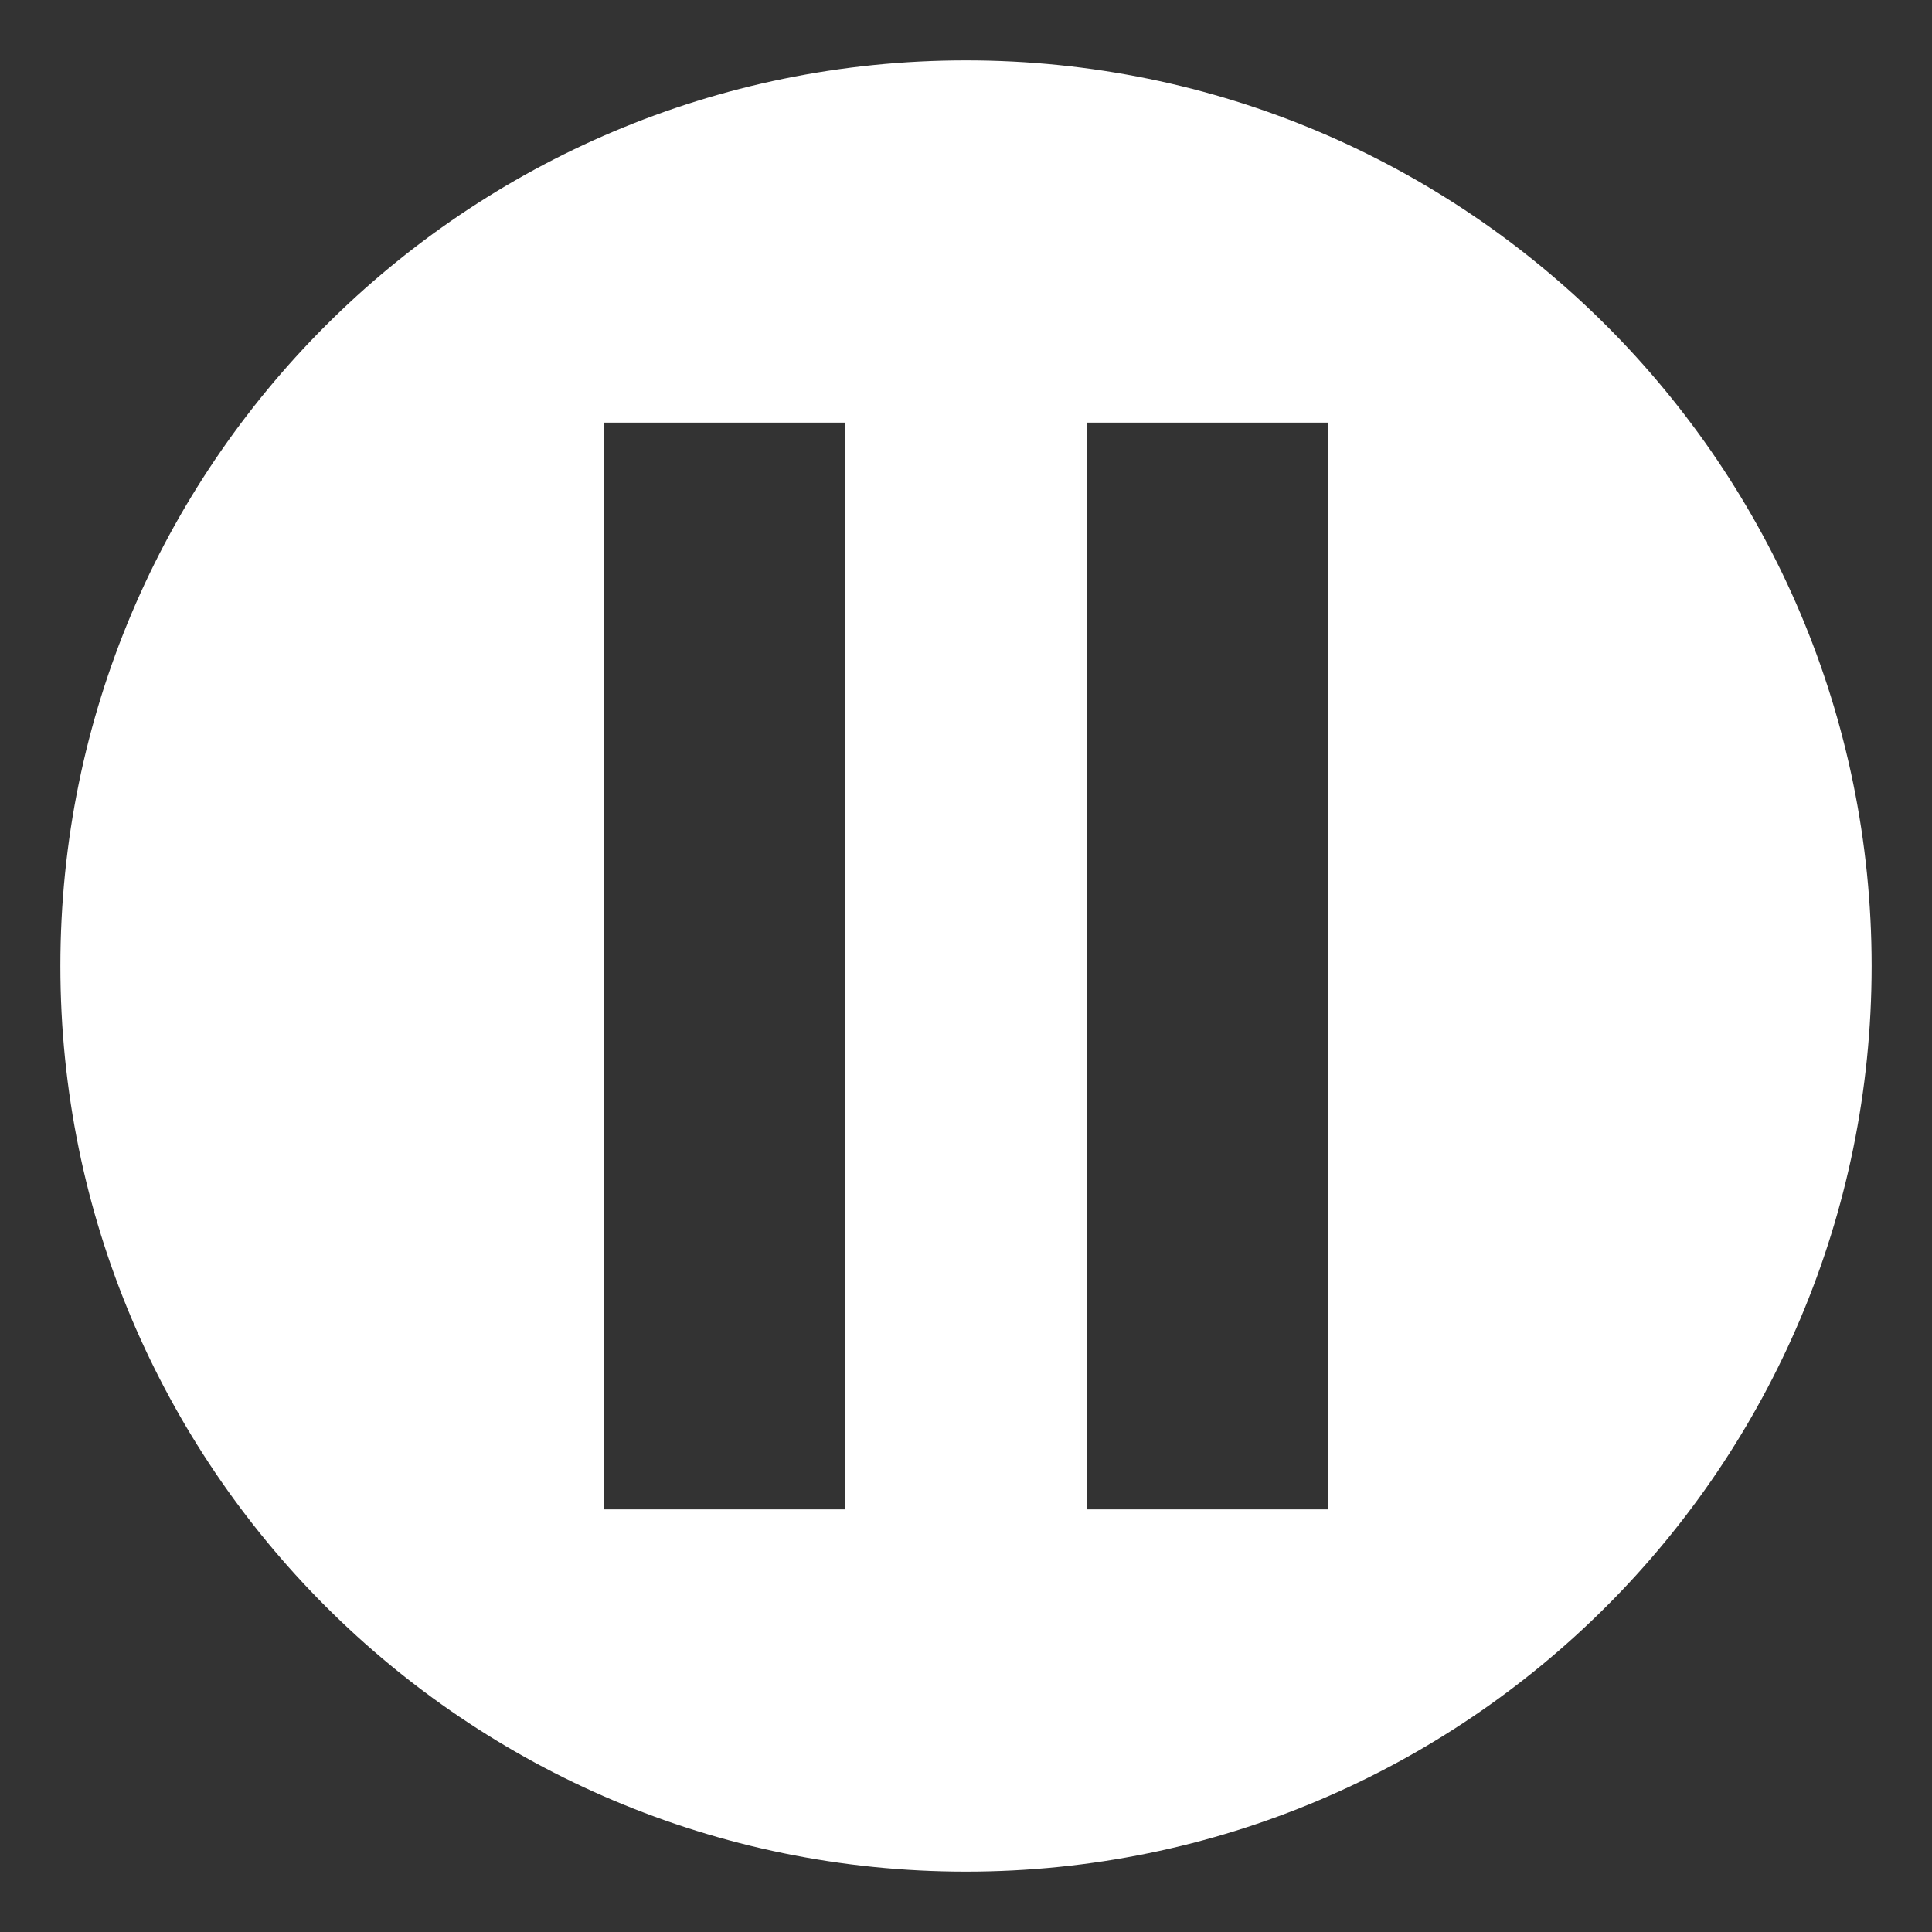 <svg xmlns="http://www.w3.org/2000/svg" width="800px" height="800px" viewBox="0 0 64 64" aria-hidden="true" role="img" preserveAspectRatio="xMidYMid meet">
  <rect x="0" y="0" width="64" height="64" fill="#333333" stroke="none"/>
  <path d="M32 2C15.432 2 2 15.432 2 32c0 16.569 13.432 30 30 30s30-13.431 30-30C62 15.432 48.568 2 32 2m-4 48h-8V14h8v36m16 0h-8V14h8v36" fill="#FFFFFF"/>
</svg>